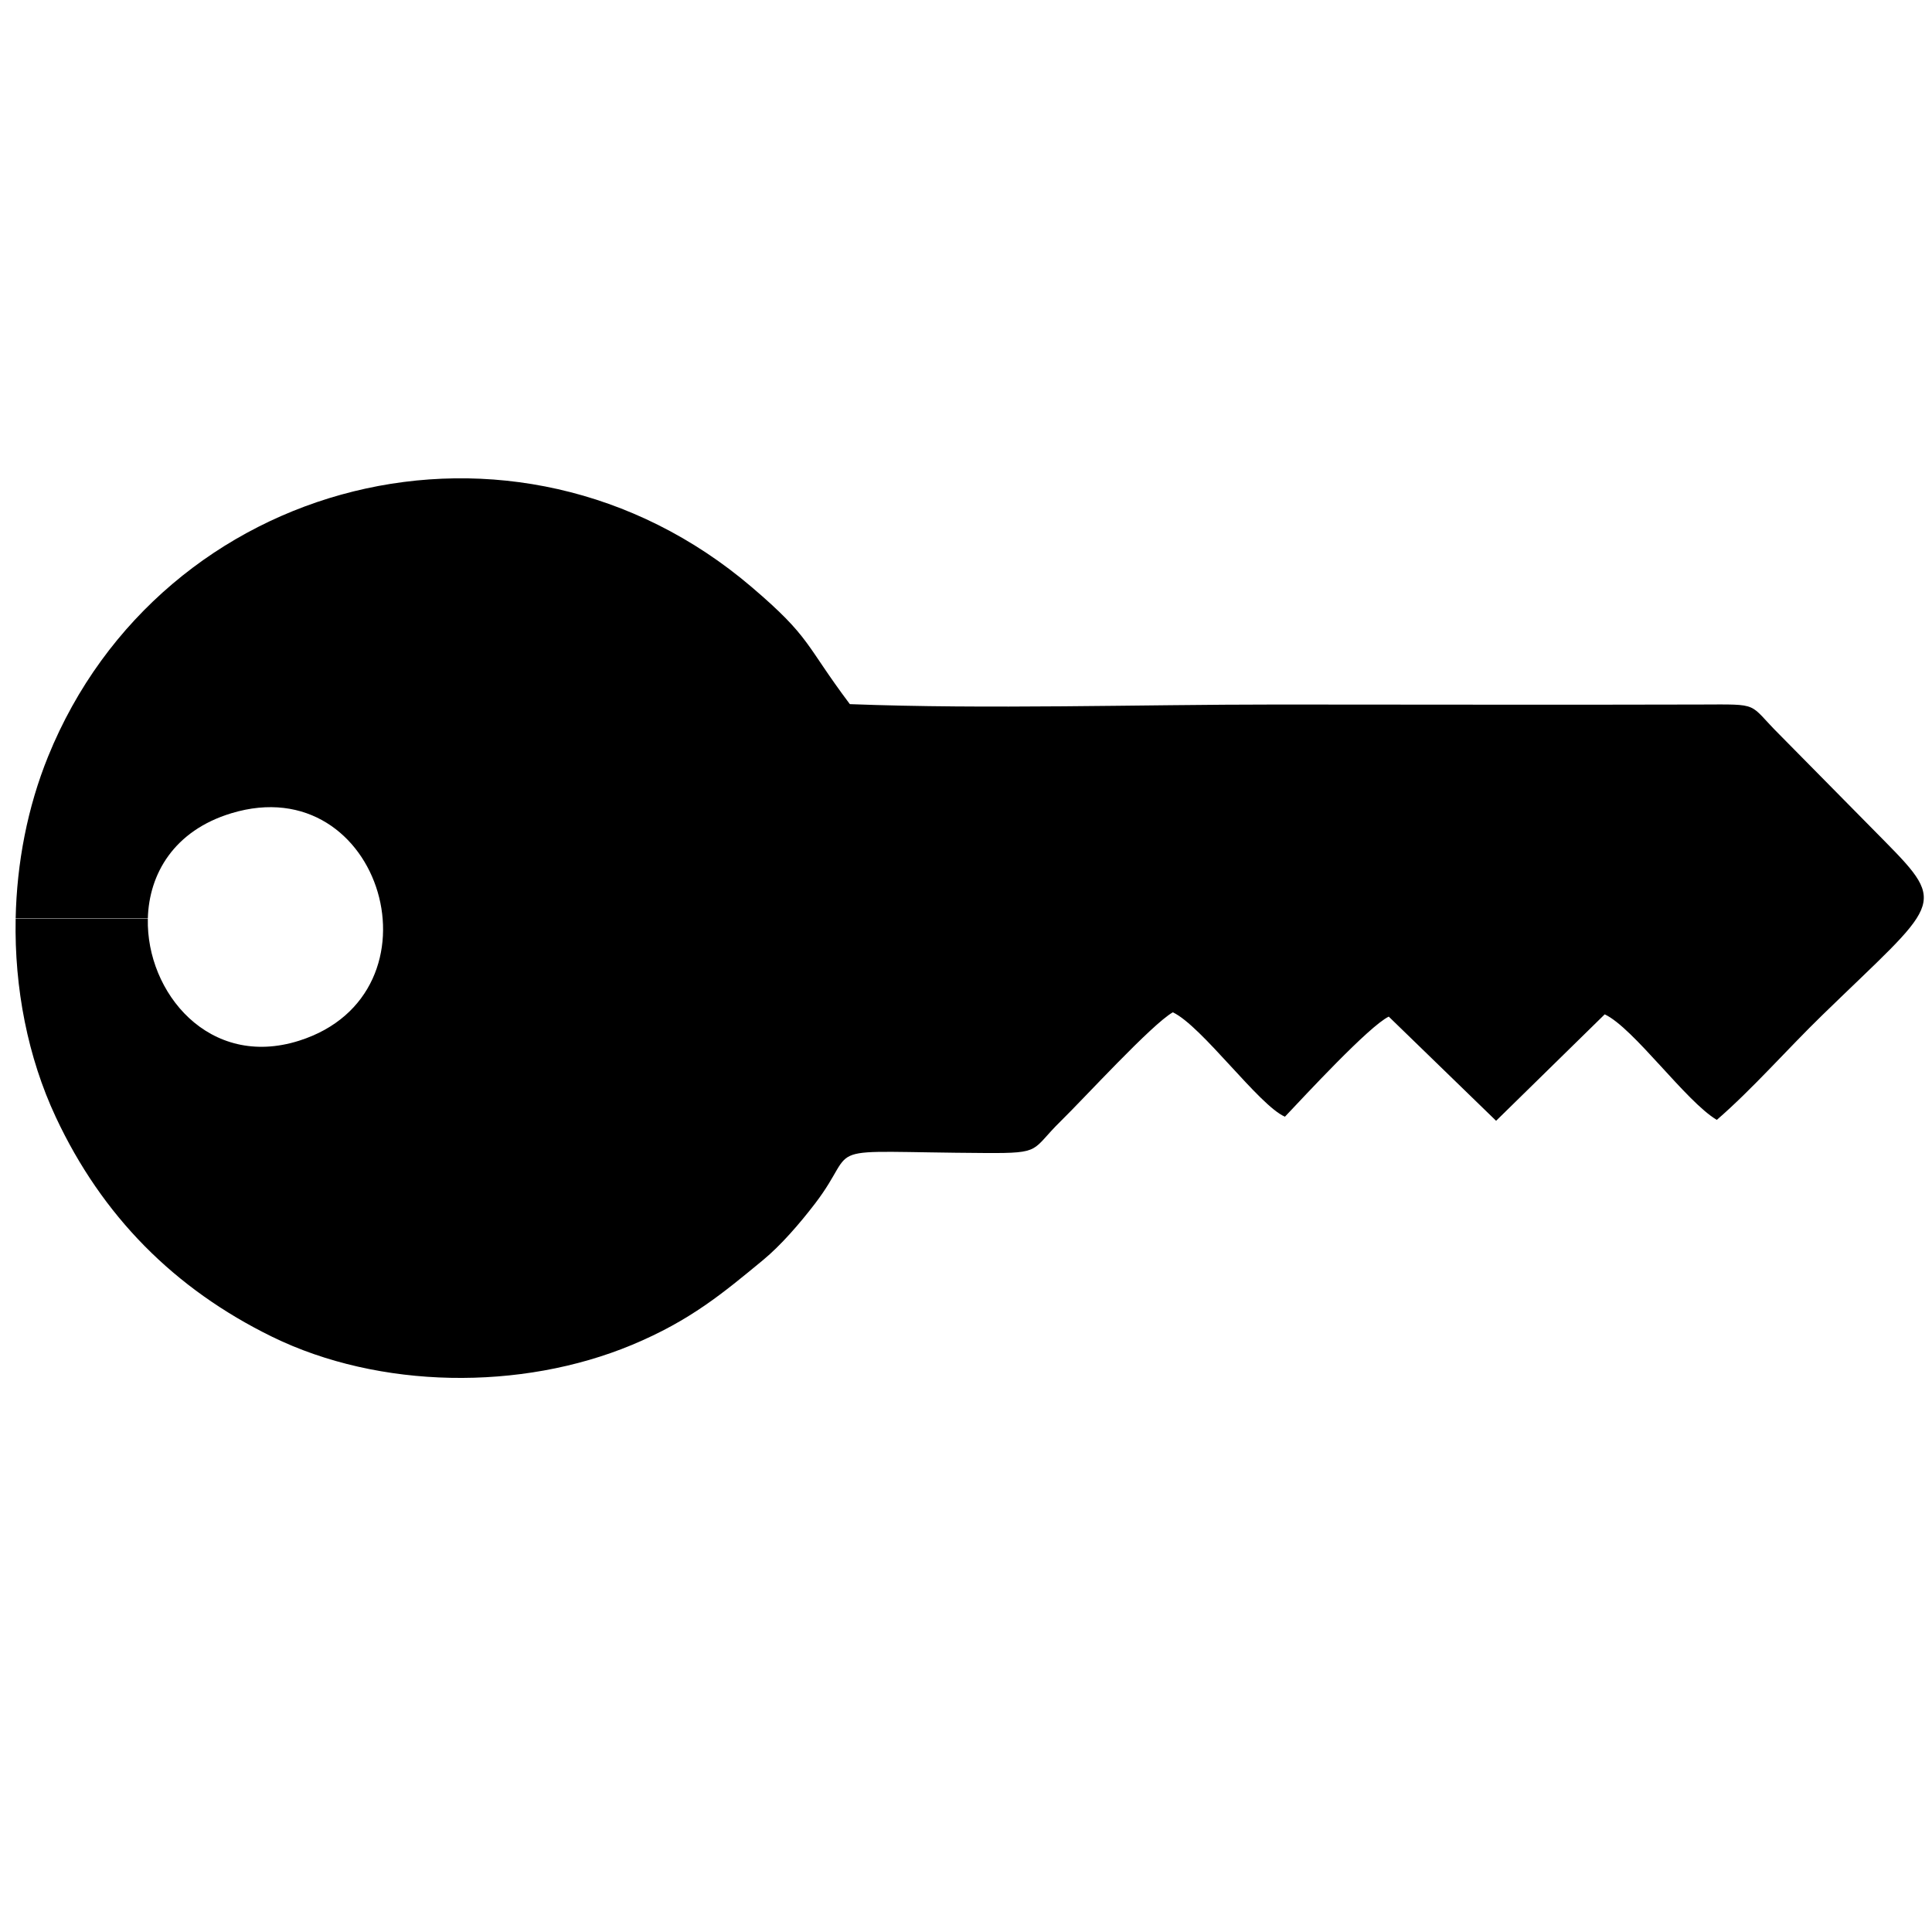 <?xml version="1.0" encoding="utf-8"?>
<!-- Generator: Adobe Illustrator 15.0.0, SVG Export Plug-In . SVG Version: 6.00 Build 0)  -->
<!DOCTYPE svg PUBLIC "-//W3C//DTD SVG 1.1//EN" "http://www.w3.org/Graphics/SVG/1.1/DTD/svg11.dtd">
<svg version="1.1" id="primary" xmlns="http://www.w3.org/2000/svg" xmlns:xlink="http://www.w3.org/1999/xlink" x="0px" y="0px"
	 width="100px" height="100px" viewBox="1225 1600 100 100" enable-background="new 1225 1600 100 100" xml:space="preserve">
<path d="M1285.704,1652.396c1.508,0.711,4.467,4.829,5.804,5.404c1.003-1.056,4.355-4.691,5.374-5.18l5.556,5.392l5.622-5.51
	c1.502,0.707,4.198,4.512,5.802,5.463c1.837-1.589,3.655-3.668,5.463-5.425c5.996-5.832,6.541-5.639,3.23-8.996l-5.443-5.516
	c-1.676-1.667-0.928-1.571-4.109-1.562c-7.306,0.021-14.618,0-21.926,0c-7.228,0-14.92,0.253-22.089-0.02
	c-2.343-3.119-1.997-3.429-5.075-6.054c-12.255-10.458-30.567-5.687-36.426,8.77c-1.063,2.621-1.618,5.5-1.677,8.38h6.842
	c0.06-2.309,1.353-4.547,4.318-5.447c7.83-2.376,11.212,9.332,3.511,11.772c-4.661,1.477-7.915-2.506-7.829-6.306h-6.842
	c-0.07,3.578,0.627,7.16,2.077,10.258c2.391,5.11,6.125,8.889,11.204,11.375c5.539,2.708,12.873,2.812,18.625,0.415
	c3.019-1.259,4.719-2.688,6.788-4.396c0.908-0.75,1.883-1.873,2.677-2.91c2.448-3.193-0.205-2.675,8.852-2.623
	c2.931,0.017,2.324-0.134,3.864-1.643c1.202-1.174,4.713-5.016,5.808-5.64V1652.396L1285.704,1652.396z"/>
</svg>
